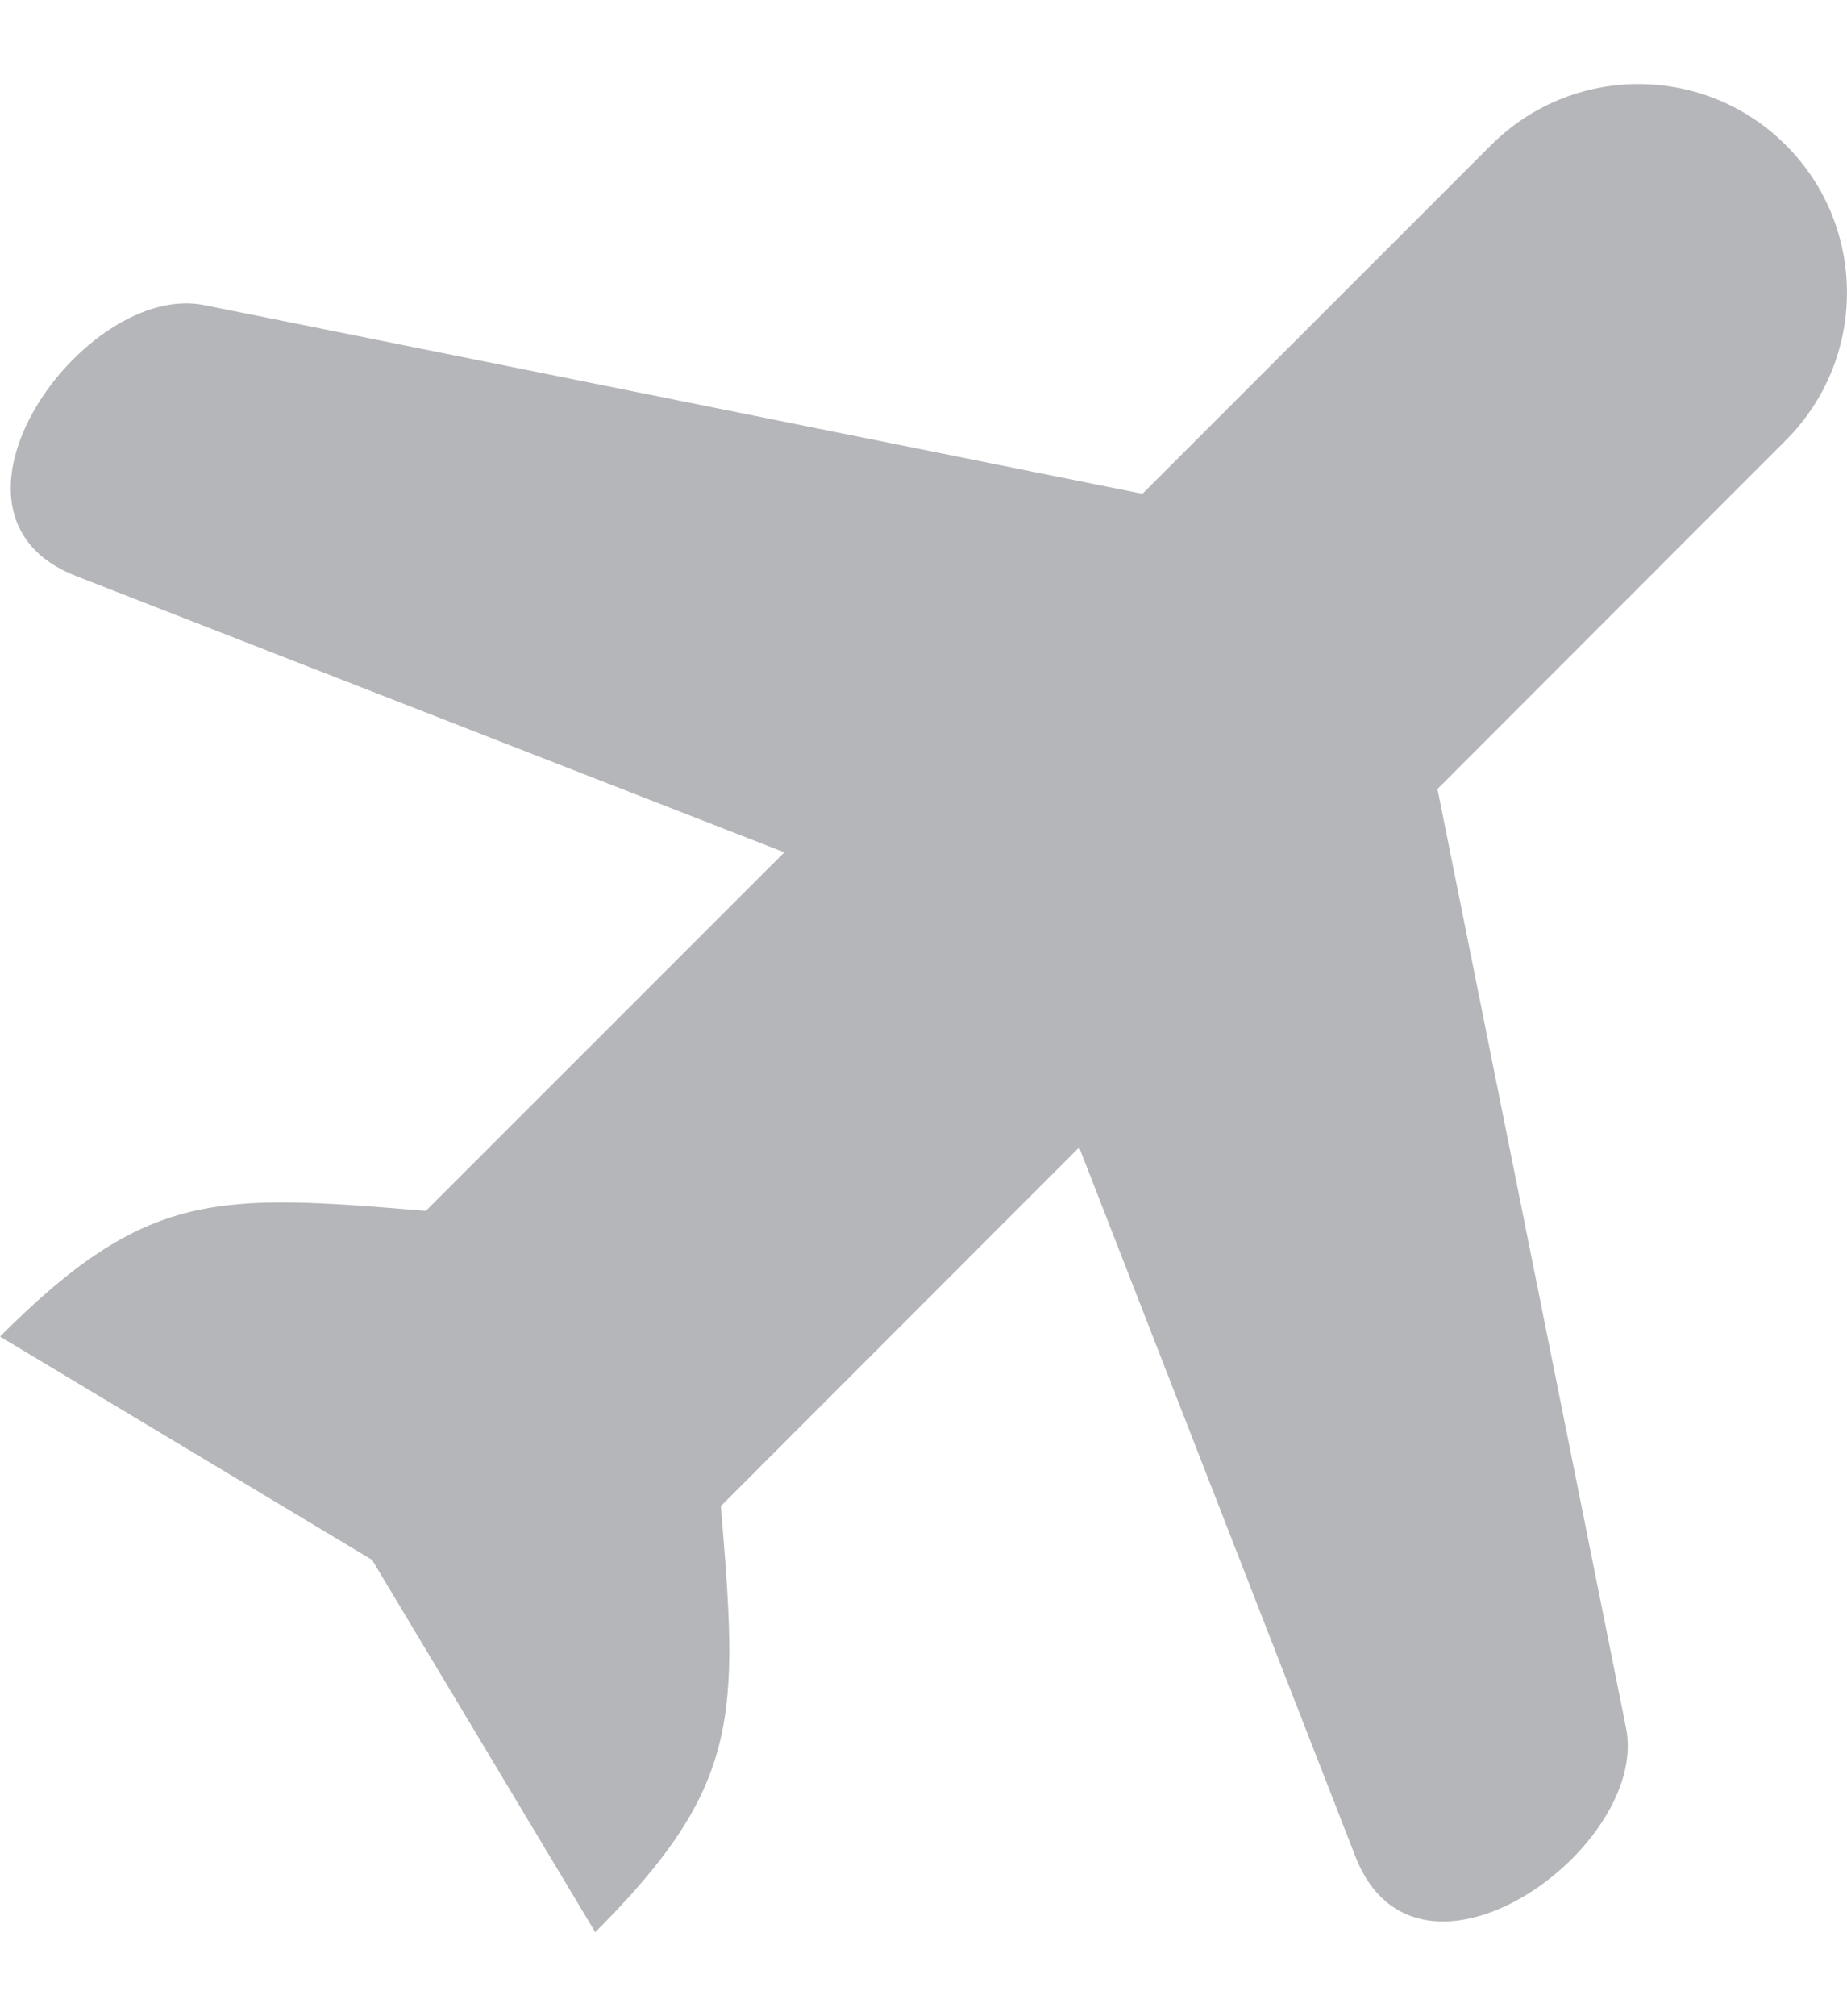 <svg width="11" height="12" viewBox="0 0 11 12" fill="none" xmlns="http://www.w3.org/2000/svg">
<path opacity="0.7" d="M6.804 2.939L8.88 0.864C9.365 0.379 10.151 0.379 10.636 0.864C11.121 1.349 11.121 2.135 10.636 2.62L8.561 4.696L9.684 10.284C9.828 11 8.441 11.995 8.072 11.049L6.427 6.829L4.293 8.964C4.397 10.211 4.42 10.626 3.545 11.5L2.216 9.284L0 7.955C0.874 7.08 1.289 7.103 2.536 7.207L4.671 5.073L0.452 3.428C-0.495 3.059 0.5 1.672 1.216 1.816L6.804 2.939Z" fill="#96989C"/>
</svg>
